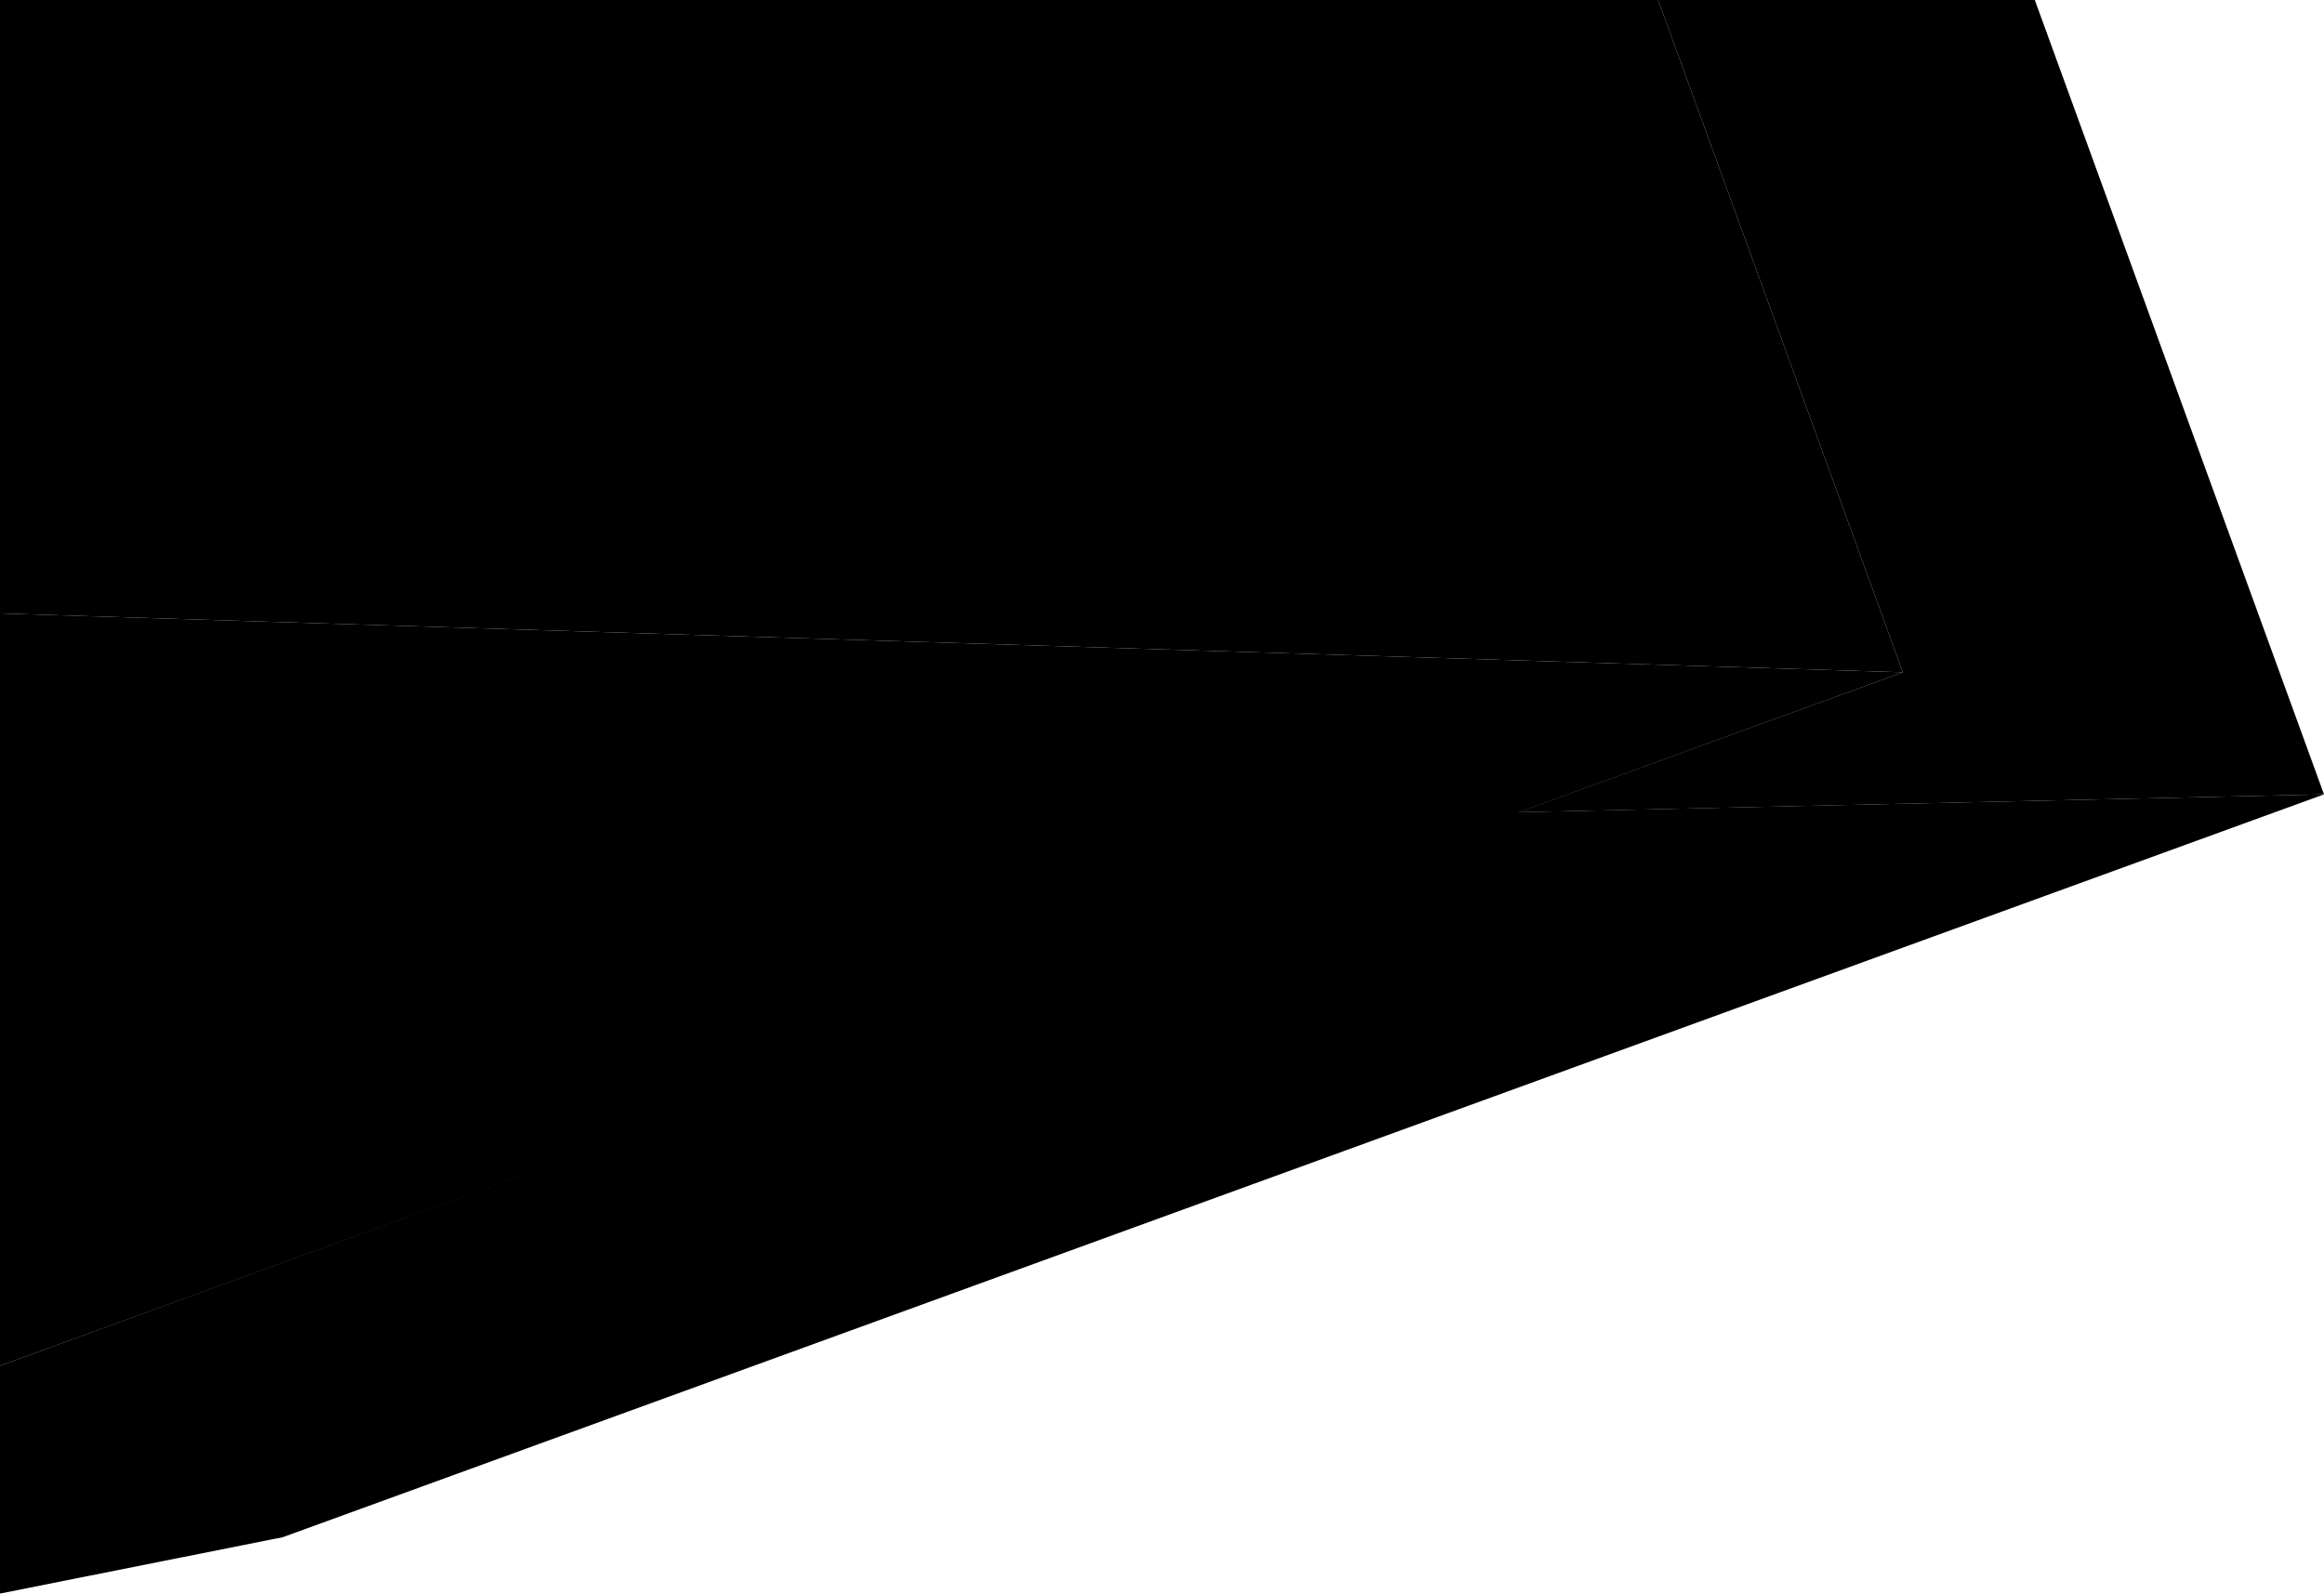 <?xml version="1.0" encoding="utf-8"?>
<!-- Generator: Adobe Illustrator 16.0.0, SVG Export Plug-In . SVG Version: 6.00 Build 0)  -->
<!DOCTYPE svg PUBLIC "-//W3C//DTD SVG 1.1//EN" "http://www.w3.org/Graphics/SVG/1.1/DTD/svg11.dtd">
<svg version="1.1" id="Layer_1" xmlns="http://www.w3.org/2000/svg" xmlns:xlink="http://www.w3.org/1999/xlink" x="0px" y="0px"
	 width="408.93px" height="280.45px" viewBox="0 0 408.93 280.45" enable-background="new 0 0 408.93 280.45" xml:space="preserve">
<polygon points="408.928,139.8 358.045,0.001 291.762,0.001 334.824,118.318 267.143,142.951 "/>
<polygon points="334.824,118.318 0.002,107.958 0.002,240.361 "/>
<polygon points="334.824,118.318 291.762,0.001 0.002,0.001 0.002,107.958 "/>
<polygon points="0.002,280.449 49.739,270.535 408.928,139.8 266.531,142.951 0.002,240.361 "/>
</svg>
